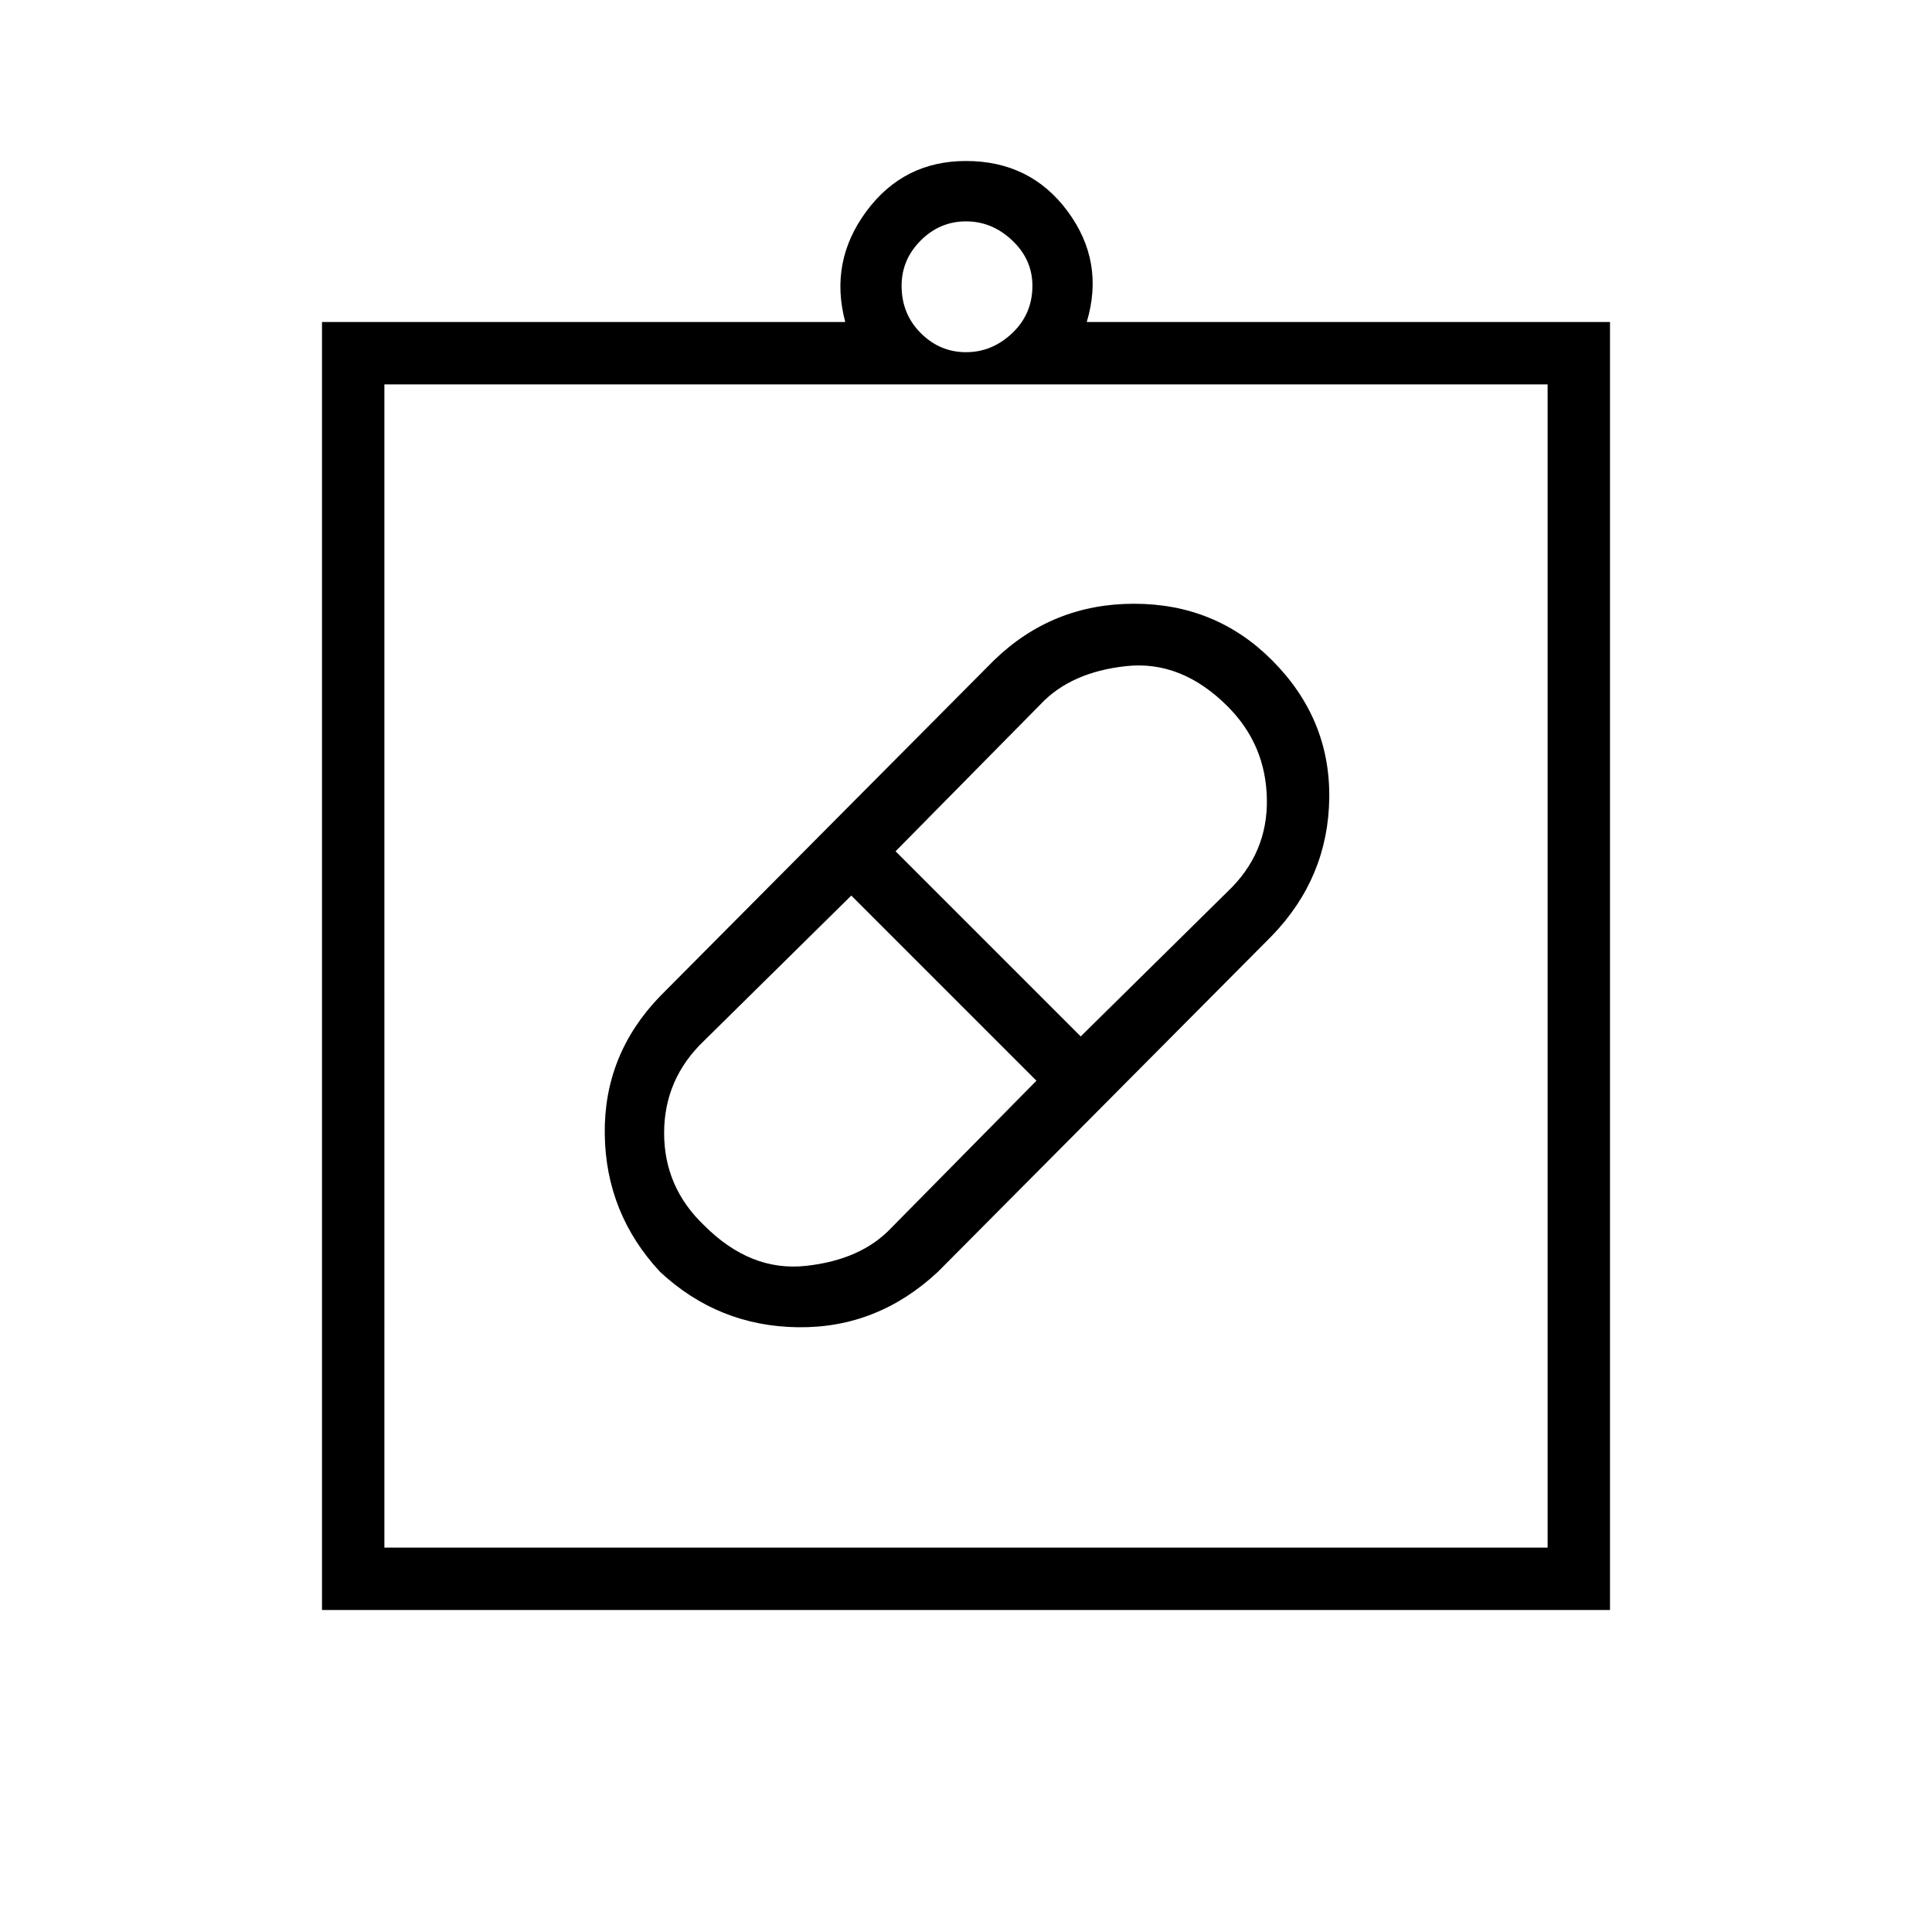 <svg xmlns="http://www.w3.org/2000/svg" width="48" height="48" viewBox="0 0 48 48"><path d="M23.3 31.6q-1.5 1.4-3.475 1.375Q17.85 32.95 16.4 31.6q-1.35-1.45-1.375-3.425Q15 26.2 16.4 24.75l8.3-8.35q1.45-1.4 3.475-1.4 2.025 0 3.425 1.4 1.45 1.45 1.425 3.425Q33 21.8 31.6 23.25Zm-5.8-1.15q1.15 1.15 2.525 1 1.375-.15 2.125-.95l3.6-3.65-4.6-4.6-3.65 3.6q-1 .95-1 2.3 0 1.35 1 2.3Zm13-12.9q-1.15-1.15-2.525-1-1.375.15-2.125.95l-3.6 3.65 4.6 4.6 3.65-3.6q1-.95.975-2.3-.025-1.35-.975-2.3ZM8 40V8h13q-.4-1.5.525-2.75T24 4q1.6 0 2.525 1.25Q27.45 6.5 27 8h13v32Zm1.55-1.55h28.9V9.55H9.55ZM24 8.75q.65 0 1.15-.475.5-.475.5-1.175 0-.65-.5-1.125T24 5.5q-.65 0-1.125.475T22.4 7.1q0 .7.475 1.175.475.475 1.125.475ZM9.55 38.45V9.55v28.9Z"/></svg>